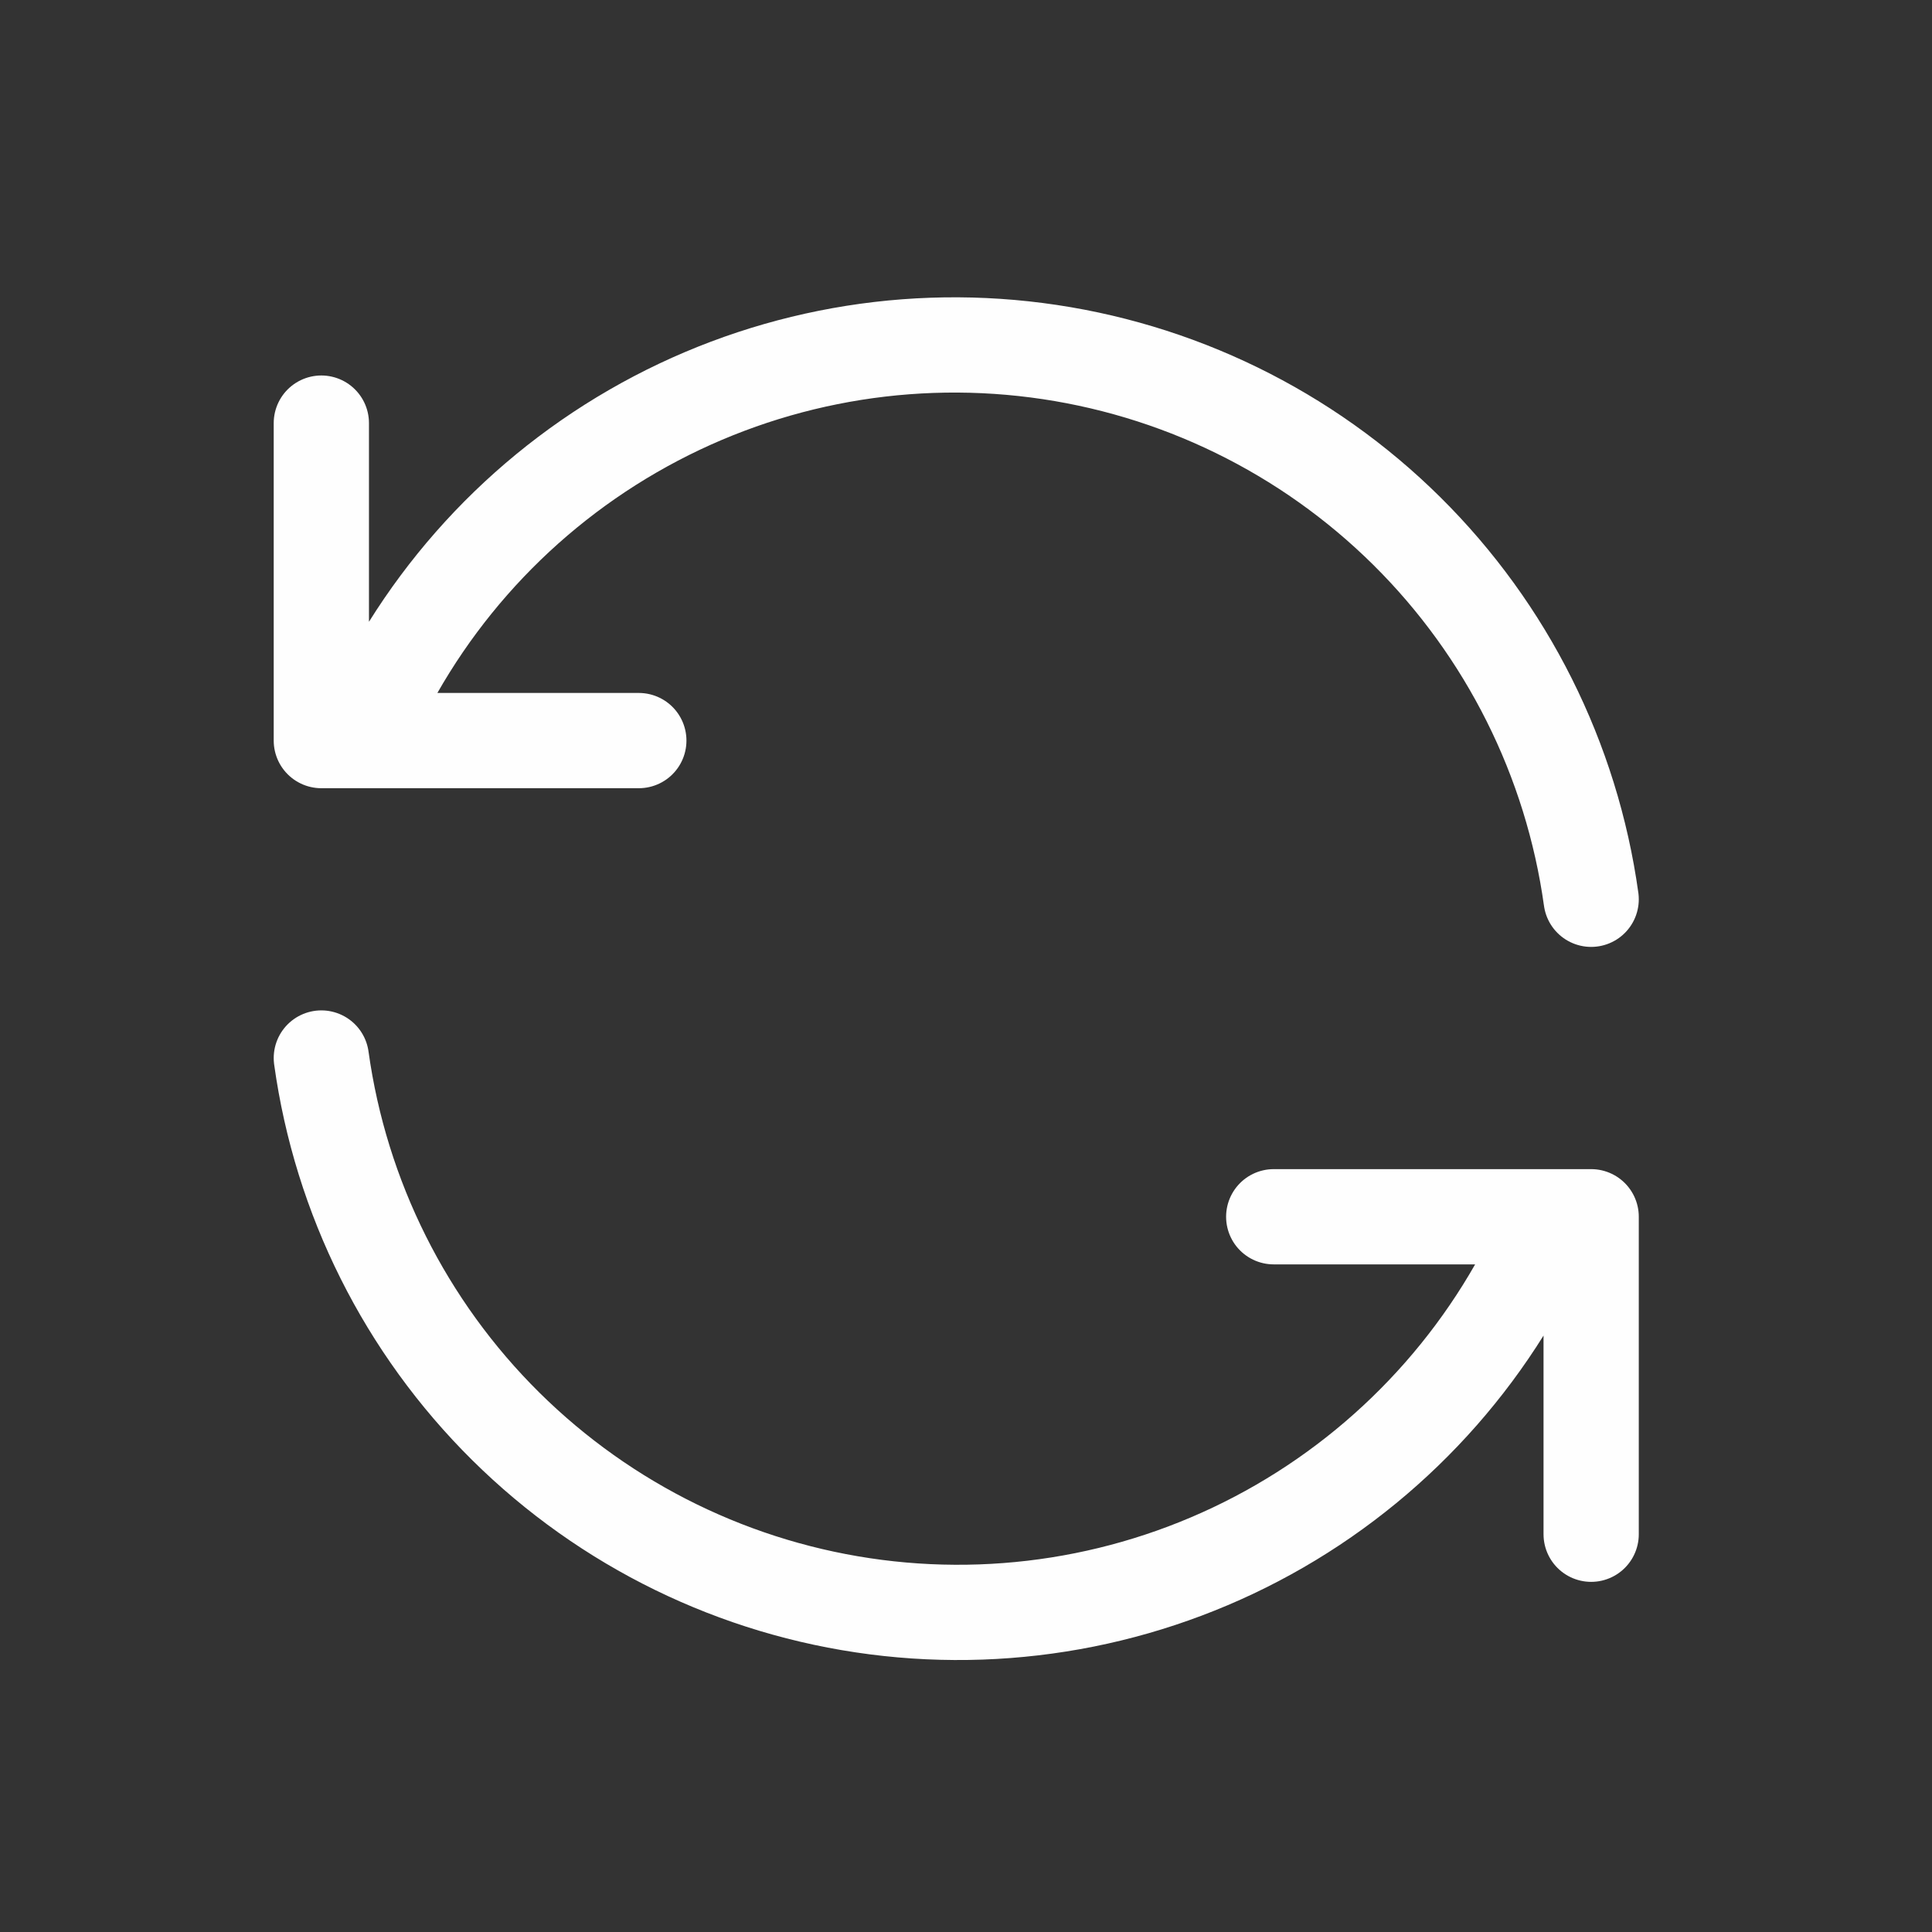 <svg width="43" height="43" viewBox="0 0 43 43" fill="none" xmlns="http://www.w3.org/2000/svg">
<rect x="0" y="0" width="43" height="43" fill="#333333" stroke="none"/>
<g clip-path="url(#clip0_95_8873)">
<path d="M35.414 20.015C34.982 16.907 33.54 14.027 31.311 11.819C29.081 9.61 26.186 8.197 23.074 7.795C19.961 7.393 16.803 8.026 14.086 9.596C11.368 11.166 9.242 13.586 8.036 16.483M7.152 9.417V16.483H14.218" stroke="#FEFEFE" stroke-width="2.12" stroke-linecap="round" stroke-linejoin="round"/>
<path d="M7.152 23.548C7.584 26.657 9.026 29.537 11.256 31.745C13.486 33.953 16.38 35.367 19.493 35.769C22.605 36.171 25.764 35.538 28.481 33.968C31.198 32.398 33.324 29.978 34.531 27.081M35.414 34.147V27.081H28.349" stroke="#FEFEFE" stroke-width="2.12" stroke-linecap="round" stroke-linejoin="round"/>
</g>
<defs>
<clipPath id="clip0_95_8873">
<rect width="42.393" height="42.393" fill="white" transform="translate(0.086 0.585)"/>
</clipPath>
</defs>
</svg>
